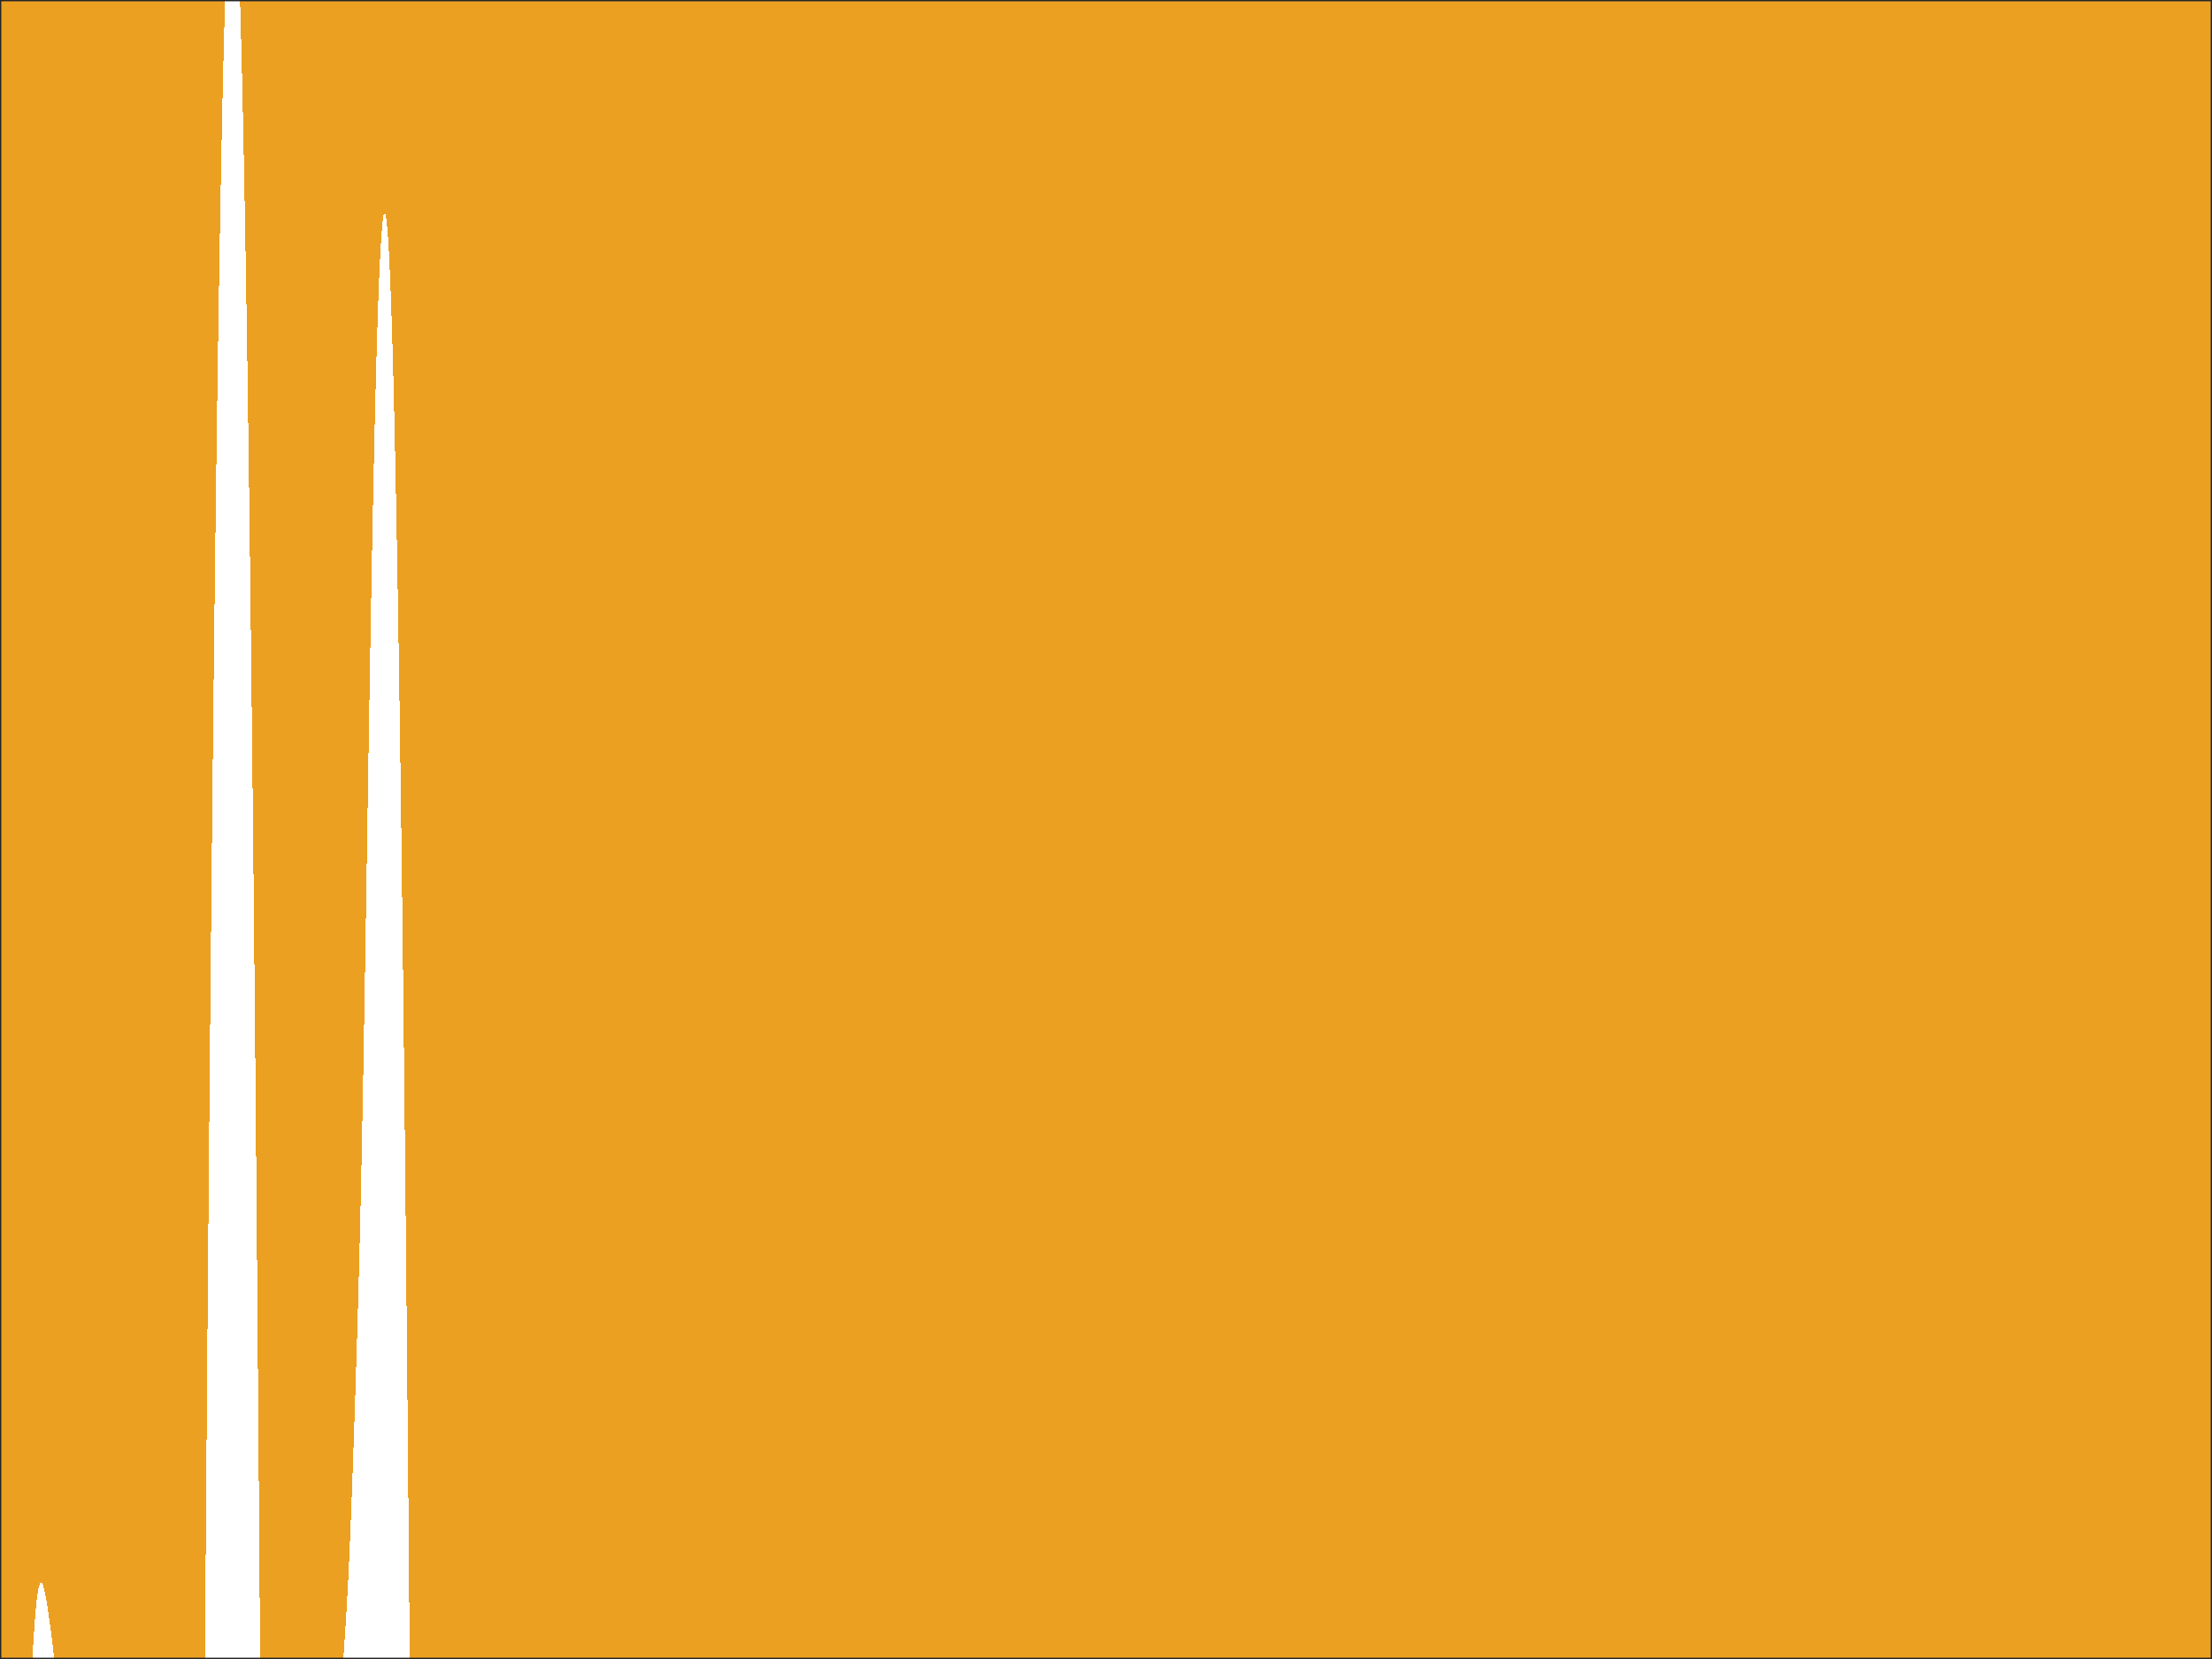 <?xml version="1.0"?>
<!DOCTYPE svg PUBLIC '-//W3C//DTD SVG 1.0//EN'
          'http://www.w3.org/TR/2001/REC-SVG-20010904/DTD/svg10.dtd'>
<svg xmlns:xlink="http://www.w3.org/1999/xlink" style="fill-opacity:1; color-rendering:auto; color-interpolation:auto; text-rendering:auto; stroke:black; stroke-linecap:square; stroke-miterlimit:10; shape-rendering:auto; stroke-opacity:1; fill:black; stroke-dasharray:none; font-weight:normal; stroke-width:1; font-family:'Dialog'; font-style:normal; stroke-linejoin:miter; font-size:12px; stroke-dashoffset:0; image-rendering:auto;" width="840" height="630" xmlns="http://www.w3.org/2000/svg"
preserveAspectRatio="false" ><rect width="100%" height="100%" fill="#808080" stroke="none"/><!--Generated by the Batik Graphics2D SVG Generator--><defs id="genericDefs"
  /><g
  ><defs id="defs1"
    ><clipPath clipPathUnits="userSpaceOnUse" id="clipPath1"
      ><path d="M0 0 L840 0 L840 630 L0 630 L0 0 Z"
      /></clipPath
    ></defs
    ><g style="fill:white; stroke:white;"
    ><rect x="0" y="0" width="840" style="clip-path:url(#clipPath1); stroke:none;" height="630"
    /></g
    ><g style="fill:white; text-rendering:optimizeSpeed; color-rendering:optimizeSpeed; image-rendering:optimizeSpeed; shape-rendering:crispEdges; stroke:white; color-interpolation:sRGB;"
    ><rect x="0" width="840" height="630" y="0" style="stroke:none;"
      /><path style="stroke:none;" d="M0 630 L840 630 L840 0 L0 0 Z"
      /><path d="M252.915 630 L253.052 630 L266.005 630 L266.148 630 L280.153 630 L280.329 630 L280.491 630 L287.326 630 L287.491 630 L287.637 630 L311.809 630 L813.071 630 L813.189 630 L836.097 630 L836.198 630 L836.324 630 L836.474 630 L840 630 L840 614.611 L840 613.984 L840 613.46 L840 613.041 L840 538.835 L840 538.534 L840 252.617 L840 252.344 L840 250 L840 168.148 L840 167.417 L840 167.319 L840 159.039 L840 0 L91.148 0 L91.487 11.688 L91.897 27.834 L92.308 46.007 L92.718 66.231 L93.128 88.534 L93.538 112.945 L93.949 139.5 L94.359 168.235 L94.769 199.193 L95.18 232.419 L95.59 267.961 L96 305.872 L96.41 346.207 L96.82 389.02 L97.231 434.362 L97.641 482.272 L98.051 532.763 L98.462 585.788 L98.789 630 L99.095 630 L99.136 630 L99.454 630 L99.531 630 L99.606 630 L99.894 630 L99.994 630 L100.091 630 L100.348 630 L100.463 630 L100.574 630 L100.802 630 L100.926 630 L101.046 630 L101.248 630 L101.377 630 L101.504 630 L101.682 630 L101.816 630 L101.949 630 L102.081 630 L102.214 630 L102.348 630 L102.532 630 L102.678 630 L102.829 630 L102.984 630 L103.147 630 L103.316 630 L103.493 630 L103.677 630 L103.869 630 L104.068 630 L104.272 630 L115.898 630 L117.049 630 L117.498 630 L118.663 630 L119.008 630 L120.169 630 L120.431 630 L121.571 630 L122.7 630 L122.875 630 L123.96 630 L124.085 630 L125.119 630 L125.206 630 L126.186 630 L127.124 630 L129.566 630 L129.577 630 L129.748 630 L129.951 630 L129.957 630 L130.183 630 L130.186 630 L130.376 630 L130.462 628.716 L130.872 622.685 L131.282 616.453 L131.692 609.723 L132.103 602.256 L132.513 593.905 L132.923 584.625 L133.333 574.475 L133.744 563.577 L134.154 552.08 L134.564 540.104 L134.974 527.693 L135.385 514.788 L135.795 501.21 L136.205 486.675 L136.615 470.837 L137.026 453.361 L137.436 434.018 L137.846 412.758 L138.256 389.748 L138.667 365.351 L139.077 340.06 L139.487 314.409 L139.897 288.913 L140.308 264.017 L140.718 240.083 L141.128 217.392 L141.538 196.153 L141.949 176.515 L142.359 158.585 L142.769 142.434 L143.179 128.113 L143.59 115.652 L144 105.072 L144.41 96.386 L144.821 89.603 L145.231 84.726 L145.641 81.76 L146.051 80.708 L146.462 81.574 L146.872 84.362 L147.282 89.08 L147.692 95.734 L148.103 104.334 L148.513 114.892 L148.923 127.423 L149.333 141.942 L149.744 158.47 L150.154 177.029 L150.564 197.642 L150.974 220.339 L151.385 245.15 L151.795 272.11 L152.205 301.257 L152.615 332.633 L153.026 366.281 L153.436 402.248 L153.846 440.582 L154.256 481.331 L154.667 524.535 L155.077 570.221 L155.487 618.385 L155.581 630 L155.653 630 L155.661 630 L155.668 630 L155.675 630 L155.683 630 L156.046 630 L156.084 630 L156.122 630 L156.162 630 L156.513 630 L156.579 630 L156.646 630 L156.712 630 L157.049 630 L157.137 630 L157.225 630 L157.313 630 L157.631 630 L157.735 630 L157.838 630 L158.119 630 L158.235 630 L158.349 630 L158.462 630 L158.722 630 L158.845 630 L158.967 630 L159.087 630 L159.206 630 L159.453 630 L159.581 630 L159.708 630 L159.835 630 L159.961 630 L160.087 630 L160.326 630 L160.461 630 L160.597 630 L160.733 630 L160.871 630 L161.011 630 L161.154 630 L161.299 630 L161.448 630 L161.6 630 L161.755 630 L162.024 630 L162.191 630 L162.359 630 L162.529 630 L162.699 630 L162.868 630 L163.036 630 L163.296 630 L163.468 630 L163.635 630 L163.797 630 L164.024 630 L164.186 630 L164.342 630 L164.491 630 L164.634 630 L164.832 630 L164.973 630 L165.108 630 L165.238 630 L165.363 630 L165.53 630 L165.655 630 L165.776 630 L165.893 630 L170.887 630 L171.085 630 L171.28 630 L171.473 630 L171.739 630 L171.933 630 L172.125 630 L172.313 630 L172.499 630 L172.682 630 L172.862 630 L173.04 630 L173.216 630 L173.448 630 L173.627 630 L173.805 630 L173.983 630 L174.163 630 L175.103 630 L175.298 630 L175.495 630 L175.691 630 L175.886 630 L176.078 630 L176.265 630 L176.446 630 L176.621 630 L176.844 630 L177.013 630 L177.175 630 L177.328 630 L181.274 630 L190.63 630 L190.924 630 L191.262 630 L191.544 630 L191.808 630 L192.052 630 L192.305 630 L192.53 630 L192.733 630 L192.913 630 L193.069 630 L193.238 630 L193.37 630 L193.478 630 L200.465 630 L200.6 630 L227.506 630 L227.779 630 L228.099 630 L228.31 630 L228.456 630 L228.618 630 ZM0.945 630 L1.21 630 L1.488 630 L1.78 630 L2.086 630 L2.406 630 L2.74 630 L3.088 630 L3.45 630 L3.826 630 L4.216 630 L4.621 630 L5.041 630 L5.476 630 L5.926 630 L6.392 630 L6.874 630 L7.371 630 L7.883 630 L8.408 630 L8.946 630 L9.495 630 L10.052 630 L10.615 630 L11.181 630 L11.748 630 L12.3 630 L12.308 629.856 L12.718 622.721 L13.128 616.636 L13.539 611.596 L13.949 607.582 L14.359 604.56 L14.769 602.482 L15.18 601.286 L15.59 600.896 L16 601.226 L16.41 602.182 L16.82 603.667 L17.231 605.586 L17.641 607.848 L18.051 610.378 L18.462 613.117 L18.872 616.025 L19.282 619.085 L19.692 622.302 L20.103 625.697 L20.513 629.305 L20.587 630 L20.818 630 L21.088 630 L21.343 630 L21.583 630 L21.806 630 L22.013 630 L22.204 630 L22.381 630 L29.083 630 L29.38 630 L29.667 630 L29.944 630 L30.212 630 L46.544 630 L46.969 630 L47.072 630 L47.502 630 L47.935 630 L48.369 630 L52.252 630 L52.599 630 L52.948 630 L53.305 630 L53.671 630 L53.778 630 L54.155 630 L54.546 630 L54.953 630 L55.084 630 L55.504 630 L55.938 630 L63.782 630 L64.012 630 L64.262 630 L64.344 630 L64.614 630 L64.909 630 L65.008 630 L65.324 630 L65.446 630 L65.784 630 L66.148 630 L66.292 630 L66.674 630 L67.077 630 L67.247 630 L67.664 630 L67.87 630 L68.296 630 L68.733 630 L68.974 630 L69.41 630 L69.849 630 L70.131 630 L70.558 630 L70.979 630 L71.306 630 L71.704 630 L72.089 630 L72.459 630 L72.816 630 L73.15 630 L73.465 630 L73.762 630 L74.04 630 L74.397 630 L74.634 630 L74.855 630 L75.06 630 L75.253 630 L75.434 630 L75.605 630 L75.905 630 L76.045 630 L76.18 630 L76.311 630 L76.44 630 L76.72 630 L76.819 630 L76.918 630 L77.227 630 L77.29 630 L77.354 630 L77.69 630 L77.708 630 L77.823 630 L77.949 612.861 L78.359 559.054 L78.769 507.529 L79.18 458.457 L79.59 411.896 L80 367.848 L80.41 326.28 L80.82 287.151 L81.231 250.409 L81.641 216.005 L82.051 183.89 L82.462 154.018 L82.872 126.347 L83.282 100.838 L83.692 77.454 L84.103 56.164 L84.513 36.938 L84.923 19.751 L85.333 4.58 L85.476 0 L91.148 0 L91.148 0 L85.476 0 L85.476 0 L0 0 L0 630 L0.225 630 L0.455 630 L0.694 630 Z" style="fill:rgb(236,160,33); stroke:none;"
    /></g
    ><g style="fill:rgb(38,38,38); text-rendering:geometricPrecision; color-rendering:optimizeQuality; image-rendering:optimizeQuality; stroke-linejoin:round; stroke:rgb(38,38,38); color-interpolation:linearRGB;"
    ><line y2="630" style="fill:none;" x1="0" x2="840" y1="630"
      /><line y2="0" style="fill:none;" x1="0" x2="840" y1="0"
      /><line y2="0" style="fill:none;" x1="0" x2="0" y1="630"
      /><line y2="0" style="fill:none;" x1="840" x2="840" y1="630"
    /></g
  ></g
></svg
>
